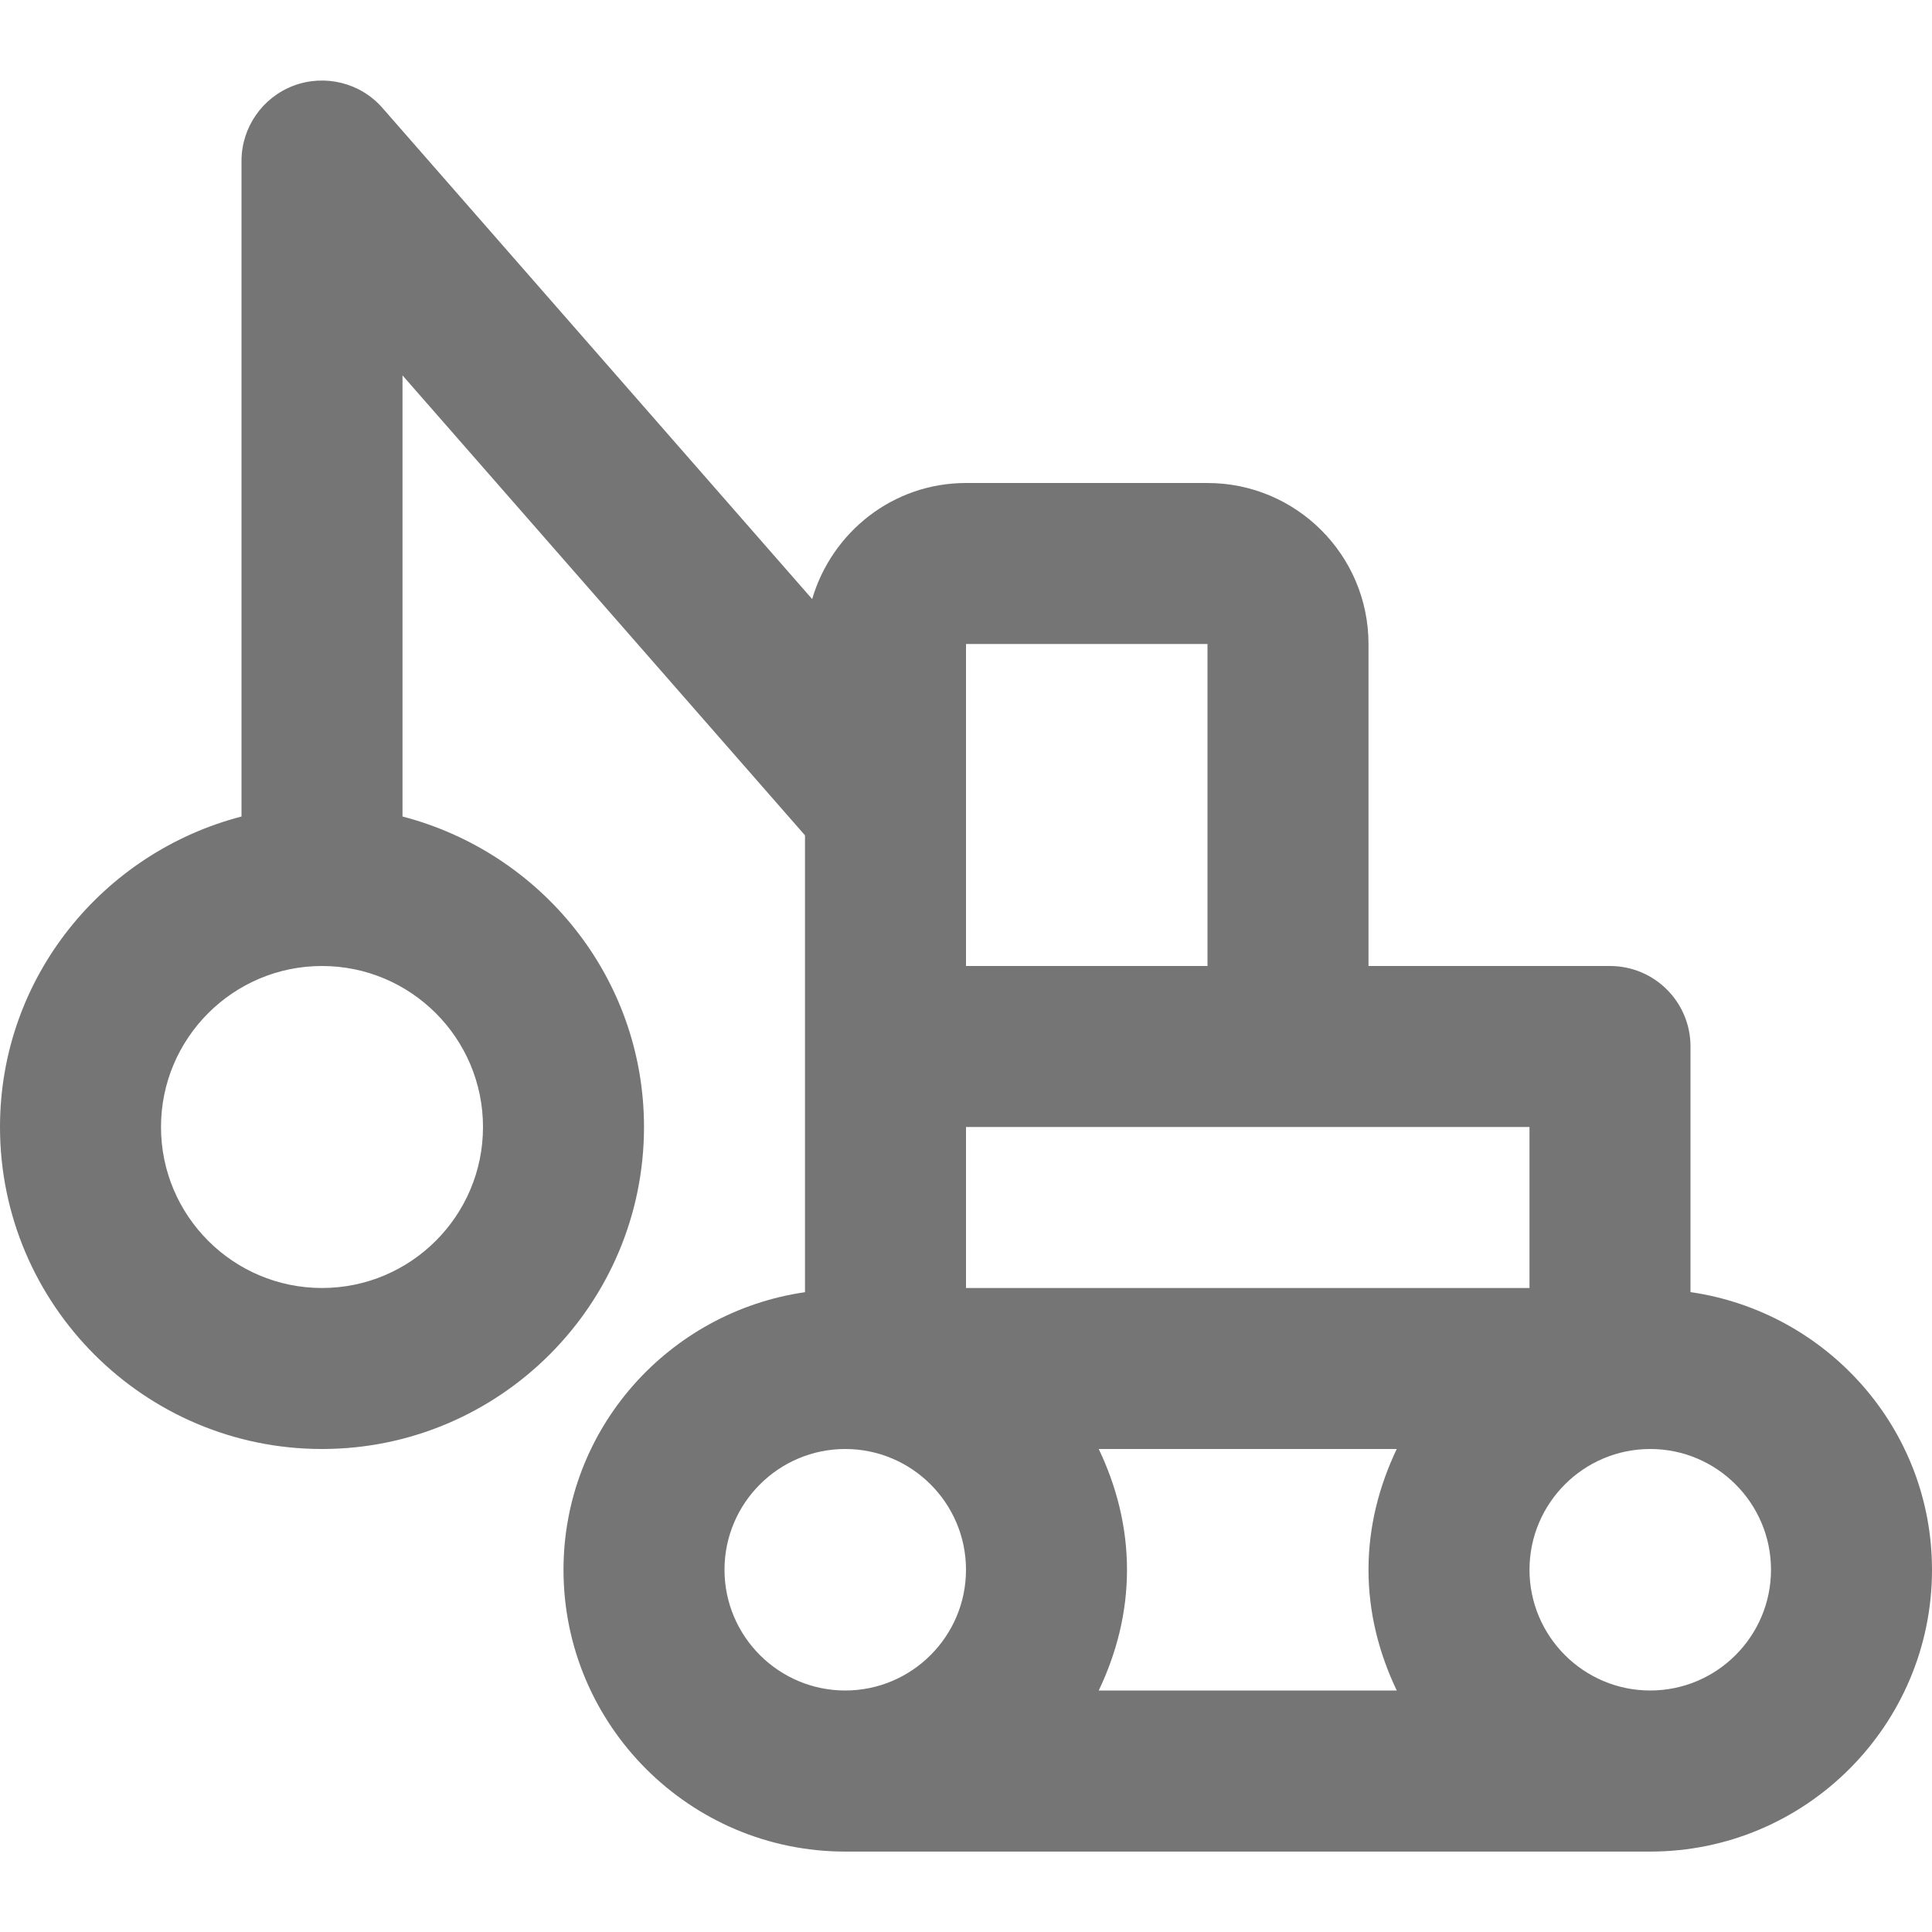 <?xml version="1.0" encoding="iso-8859-1"?>
<!-- Generator: Adobe Illustrator 16.0.0, SVG Export Plug-In . SVG Version: 6.00 Build 0)  -->
<!DOCTYPE svg PUBLIC "-//W3C//DTD SVG 1.1//EN" "http://www.w3.org/Graphics/SVG/1.1/DTD/svg11.dtd">
<svg version="1.1" xmlns="http://www.w3.org/2000/svg" xmlns:xlink="http://www.w3.org/1999/xlink" x="0px" y="0px" width="24px"
	 height="24px" viewBox="0 0 24 24" style="enable-background:new 0 0 24 24;" xml:space="preserve">
<g id="Frame_-_24px">
	<rect x="0.001" y="0.002" style="fill:none;" width="24" height="24"/>
</g>
<g id="Line_Icons">
	<path style="fill:#757575;" d="M21,16.051V13c0-0.553-0.448-1-1-1h-3V8c0-1.104-0.897-2-2-2h-3c-0.908,0-1.667,0.611-1.911,1.442
		l-5.337-6.1C4.478,1.027,4.036,0.919,3.648,1.064C3.258,1.211,3,1.584,3,2v8.143C1.28,10.59,0,12.142,0,14c0,2.205,1.794,4,4,4
		s4-1.795,4-4c0-1.858-1.28-3.41-3-3.857v-5.48l5,5.714v5.675c-1.691,0.245-3,1.692-3,3.449c0,1.93,1.57,3.5,3.5,3.5h10
		c1.93,0,3.5-1.57,3.5-3.5C24,17.743,22.692,16.296,21,16.051z M6,14c0,1.104-0.897,2-2,2s-2-0.896-2-2s0.897-2,2-2S6,12.896,6,14z
		 M19,14v2h-7v-2H19z M17.351,18C17.133,18.457,17,18.961,17,19.5c0,0.54,0.133,1.043,0.351,1.5h-3.702
		C13.867,20.543,14,20.04,14,19.5c0-0.539-0.133-1.043-0.351-1.5H17.351z M15,8v4h-3V8H15z M9,19.5c0-0.827,0.673-1.5,1.5-1.5
		s1.5,0.673,1.5,1.5S11.327,21,10.5,21S9,20.327,9,19.5z M20.5,21c-0.827,0-1.5-0.673-1.5-1.5s0.673-1.5,1.5-1.5s1.5,0.673,1.5,1.5
		S21.327,21,20.5,21z"/>
</g>
</svg>
